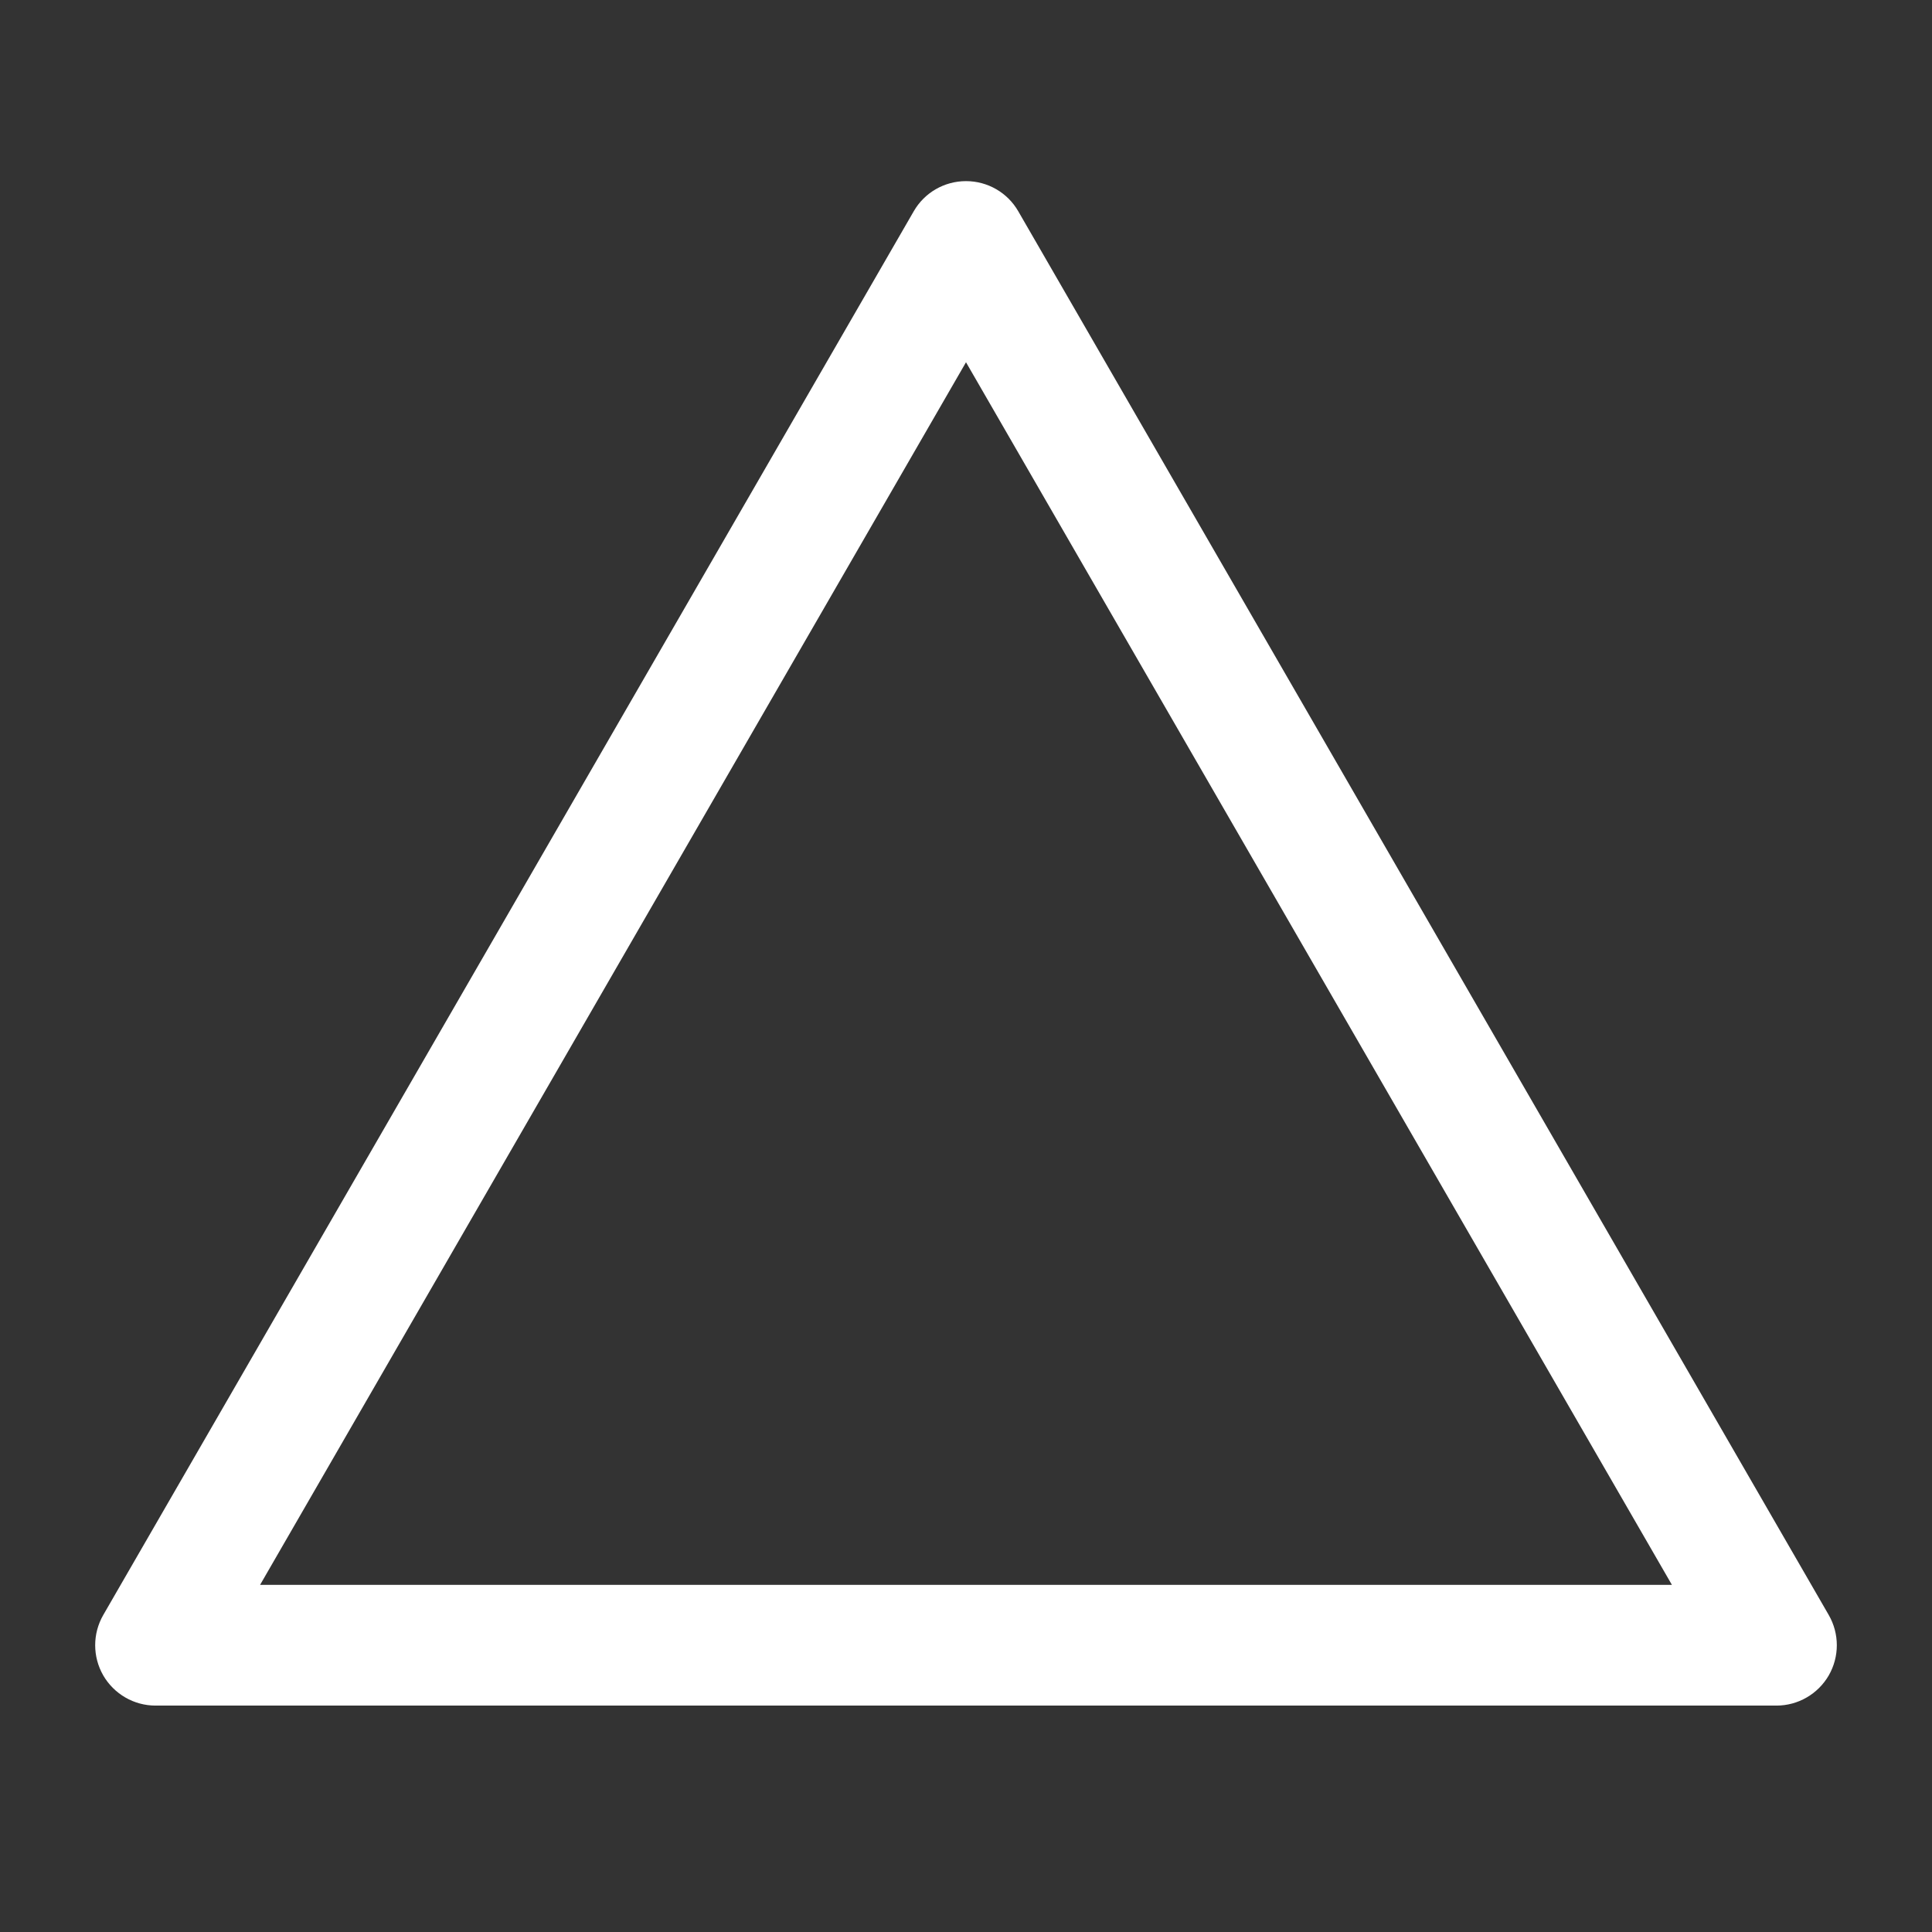 <svg width="16" height="16" viewBox="0 0 16 16" fill="none" xmlns="http://www.w3.org/2000/svg">
<rect x="0" y="0" width="16" height="16" fill="#333333" stroke="none"/>
<path fill-rule="evenodd" clip-rule="evenodd" d="M8 1.5C8.179 1.5 8.344 1.595 8.433 1.75L15.145 13.375C15.234 13.53 15.234 13.72 15.145 13.875C15.055 14.03 14.89 14.125 14.712 14.125H1.288C1.11 14.125 0.945 14.03 0.855 13.875C0.766 13.72 0.766 13.53 0.855 13.375L7.567 1.75C7.656 1.595 7.821 1.5 8 1.5ZM2.154 13.125H13.846L8 3L2.154 13.125Z" fill="white"/>
</svg>
